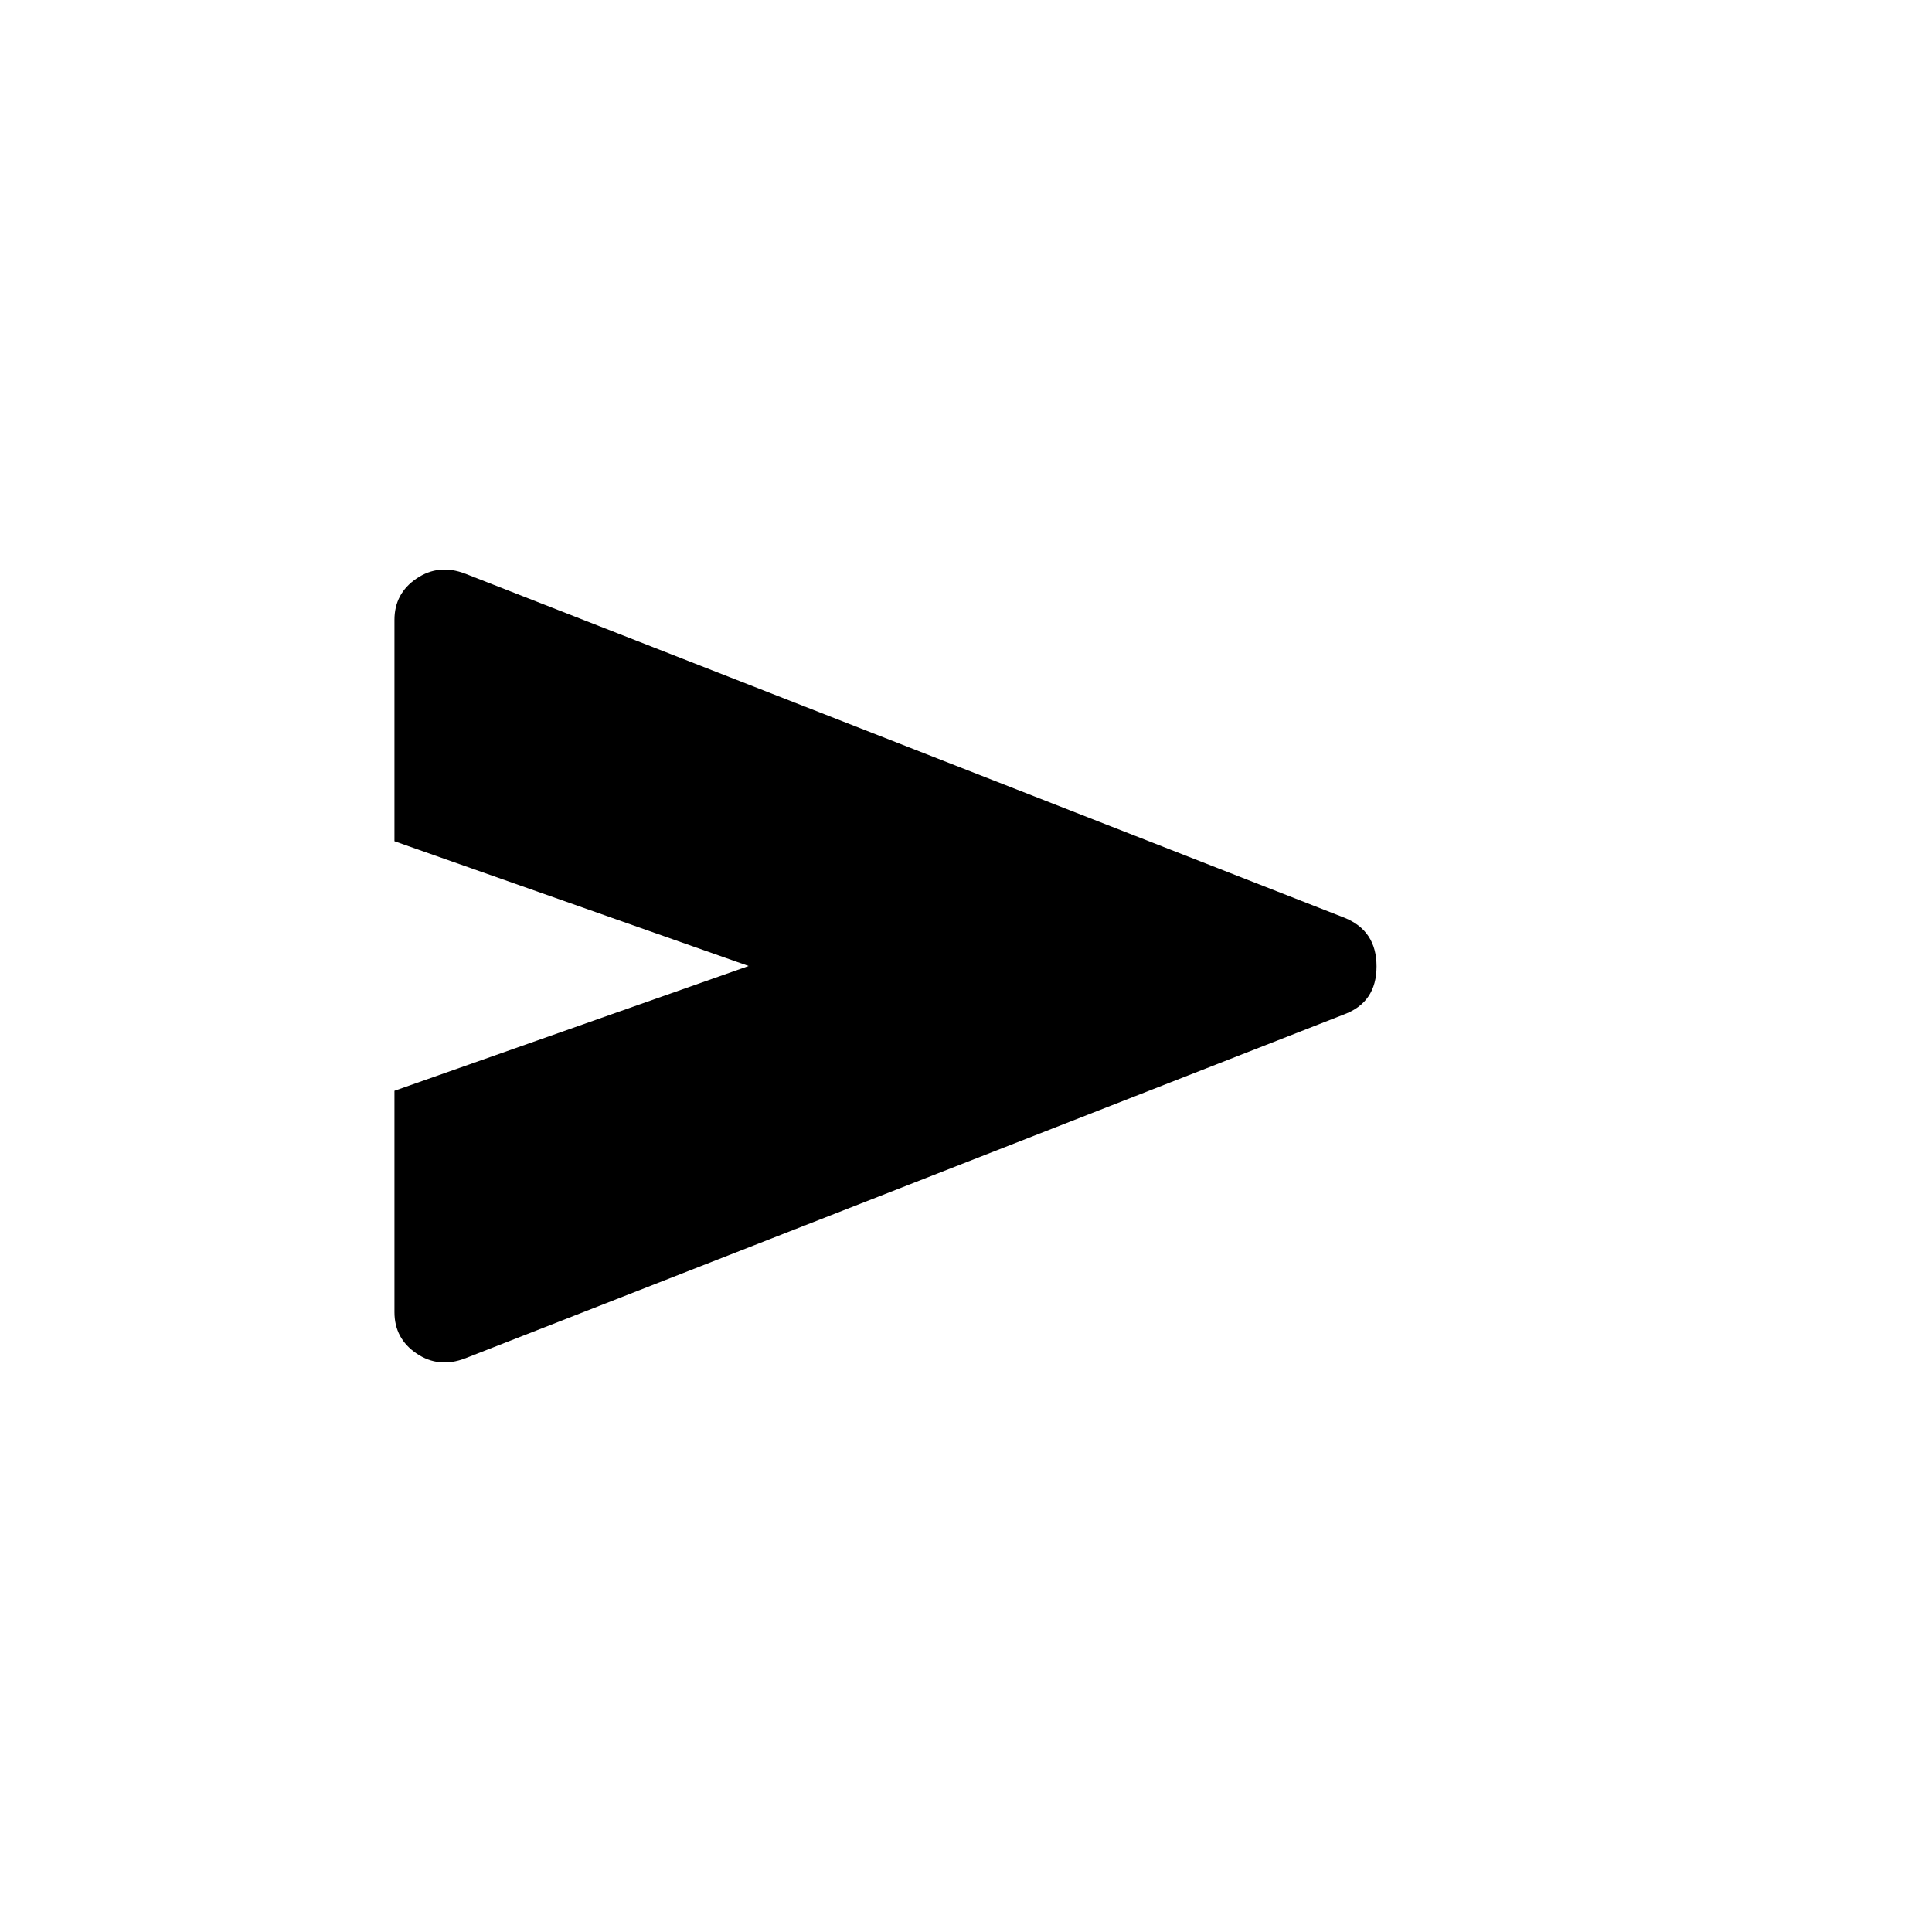 <svg xmlns="http://www.w3.org/2000/svg" height="20" viewBox="0 -960 960 960" width="20"><path d="M231.126-285.03Q218-280 207-287.433q-11-7.434-11-20.567v-110l176-62-176-62v-110q0-13.133 11-20.567 11-7.433 24.126-2.403L668-504q16 6.381 16 24.19Q684-462 668-456L231.126-285.03Z"/></svg>